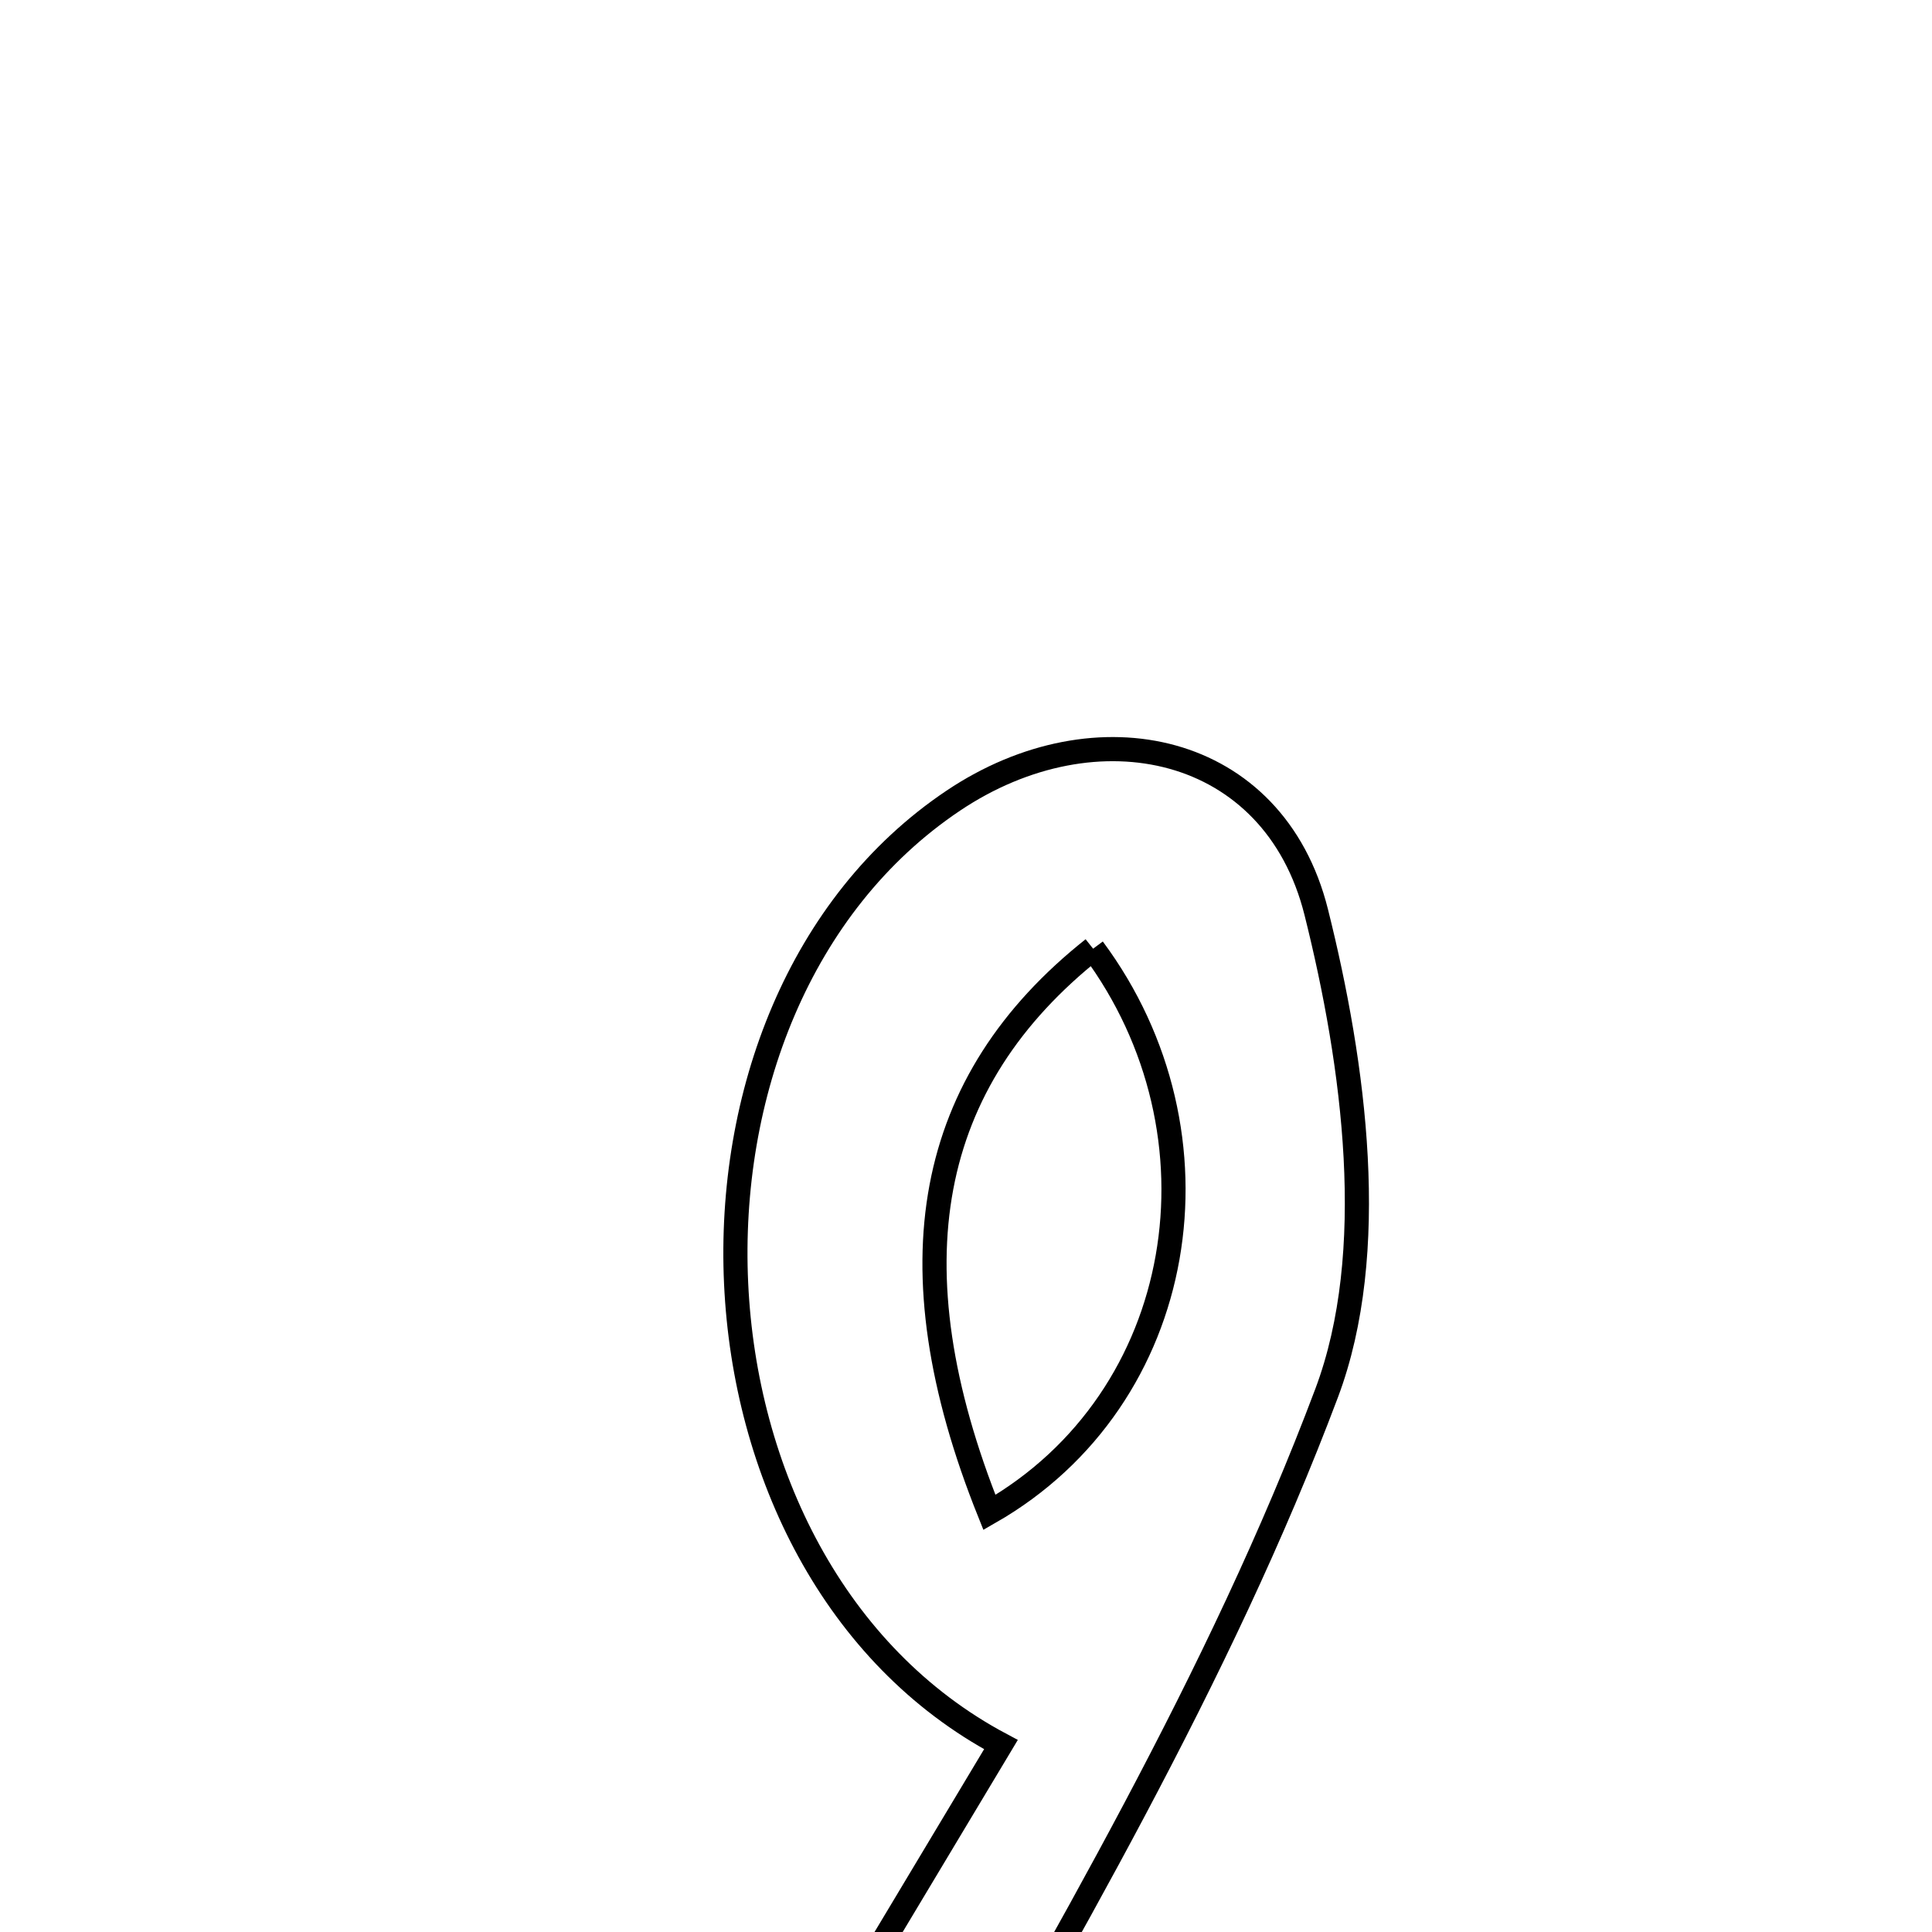 <svg xmlns="http://www.w3.org/2000/svg" viewBox="0.0 0.0 24.0 24.0" height="200px" width="200px"><path fill="none" stroke="black" stroke-width=".3" stroke-opacity="1.0"  filling="0" d="M11.842 9.946 C13.622 8.752 15.825 9.237 16.35 11.328 C16.828 13.237 17.137 15.557 16.48 17.305 C15.15 20.844 13.181 24.156 11.308 27.466 C10.978 28.05 9.83 28.171 9.06 28.505 C8.948 28.292 8.836 28.077 8.723 27.863 C9.96 25.8 11.196 23.738 12.434 21.672 C8.284 19.465 8.009 12.517 11.842 9.946"></path>
<path fill="none" stroke="black" stroke-width=".3" stroke-opacity="1.0"  filling="0" d="M13.579 11.785 C11.508 13.429 11.054 15.704 12.291 18.788 C14.765 17.372 15.29 14.087 13.579 11.785"></path></svg>